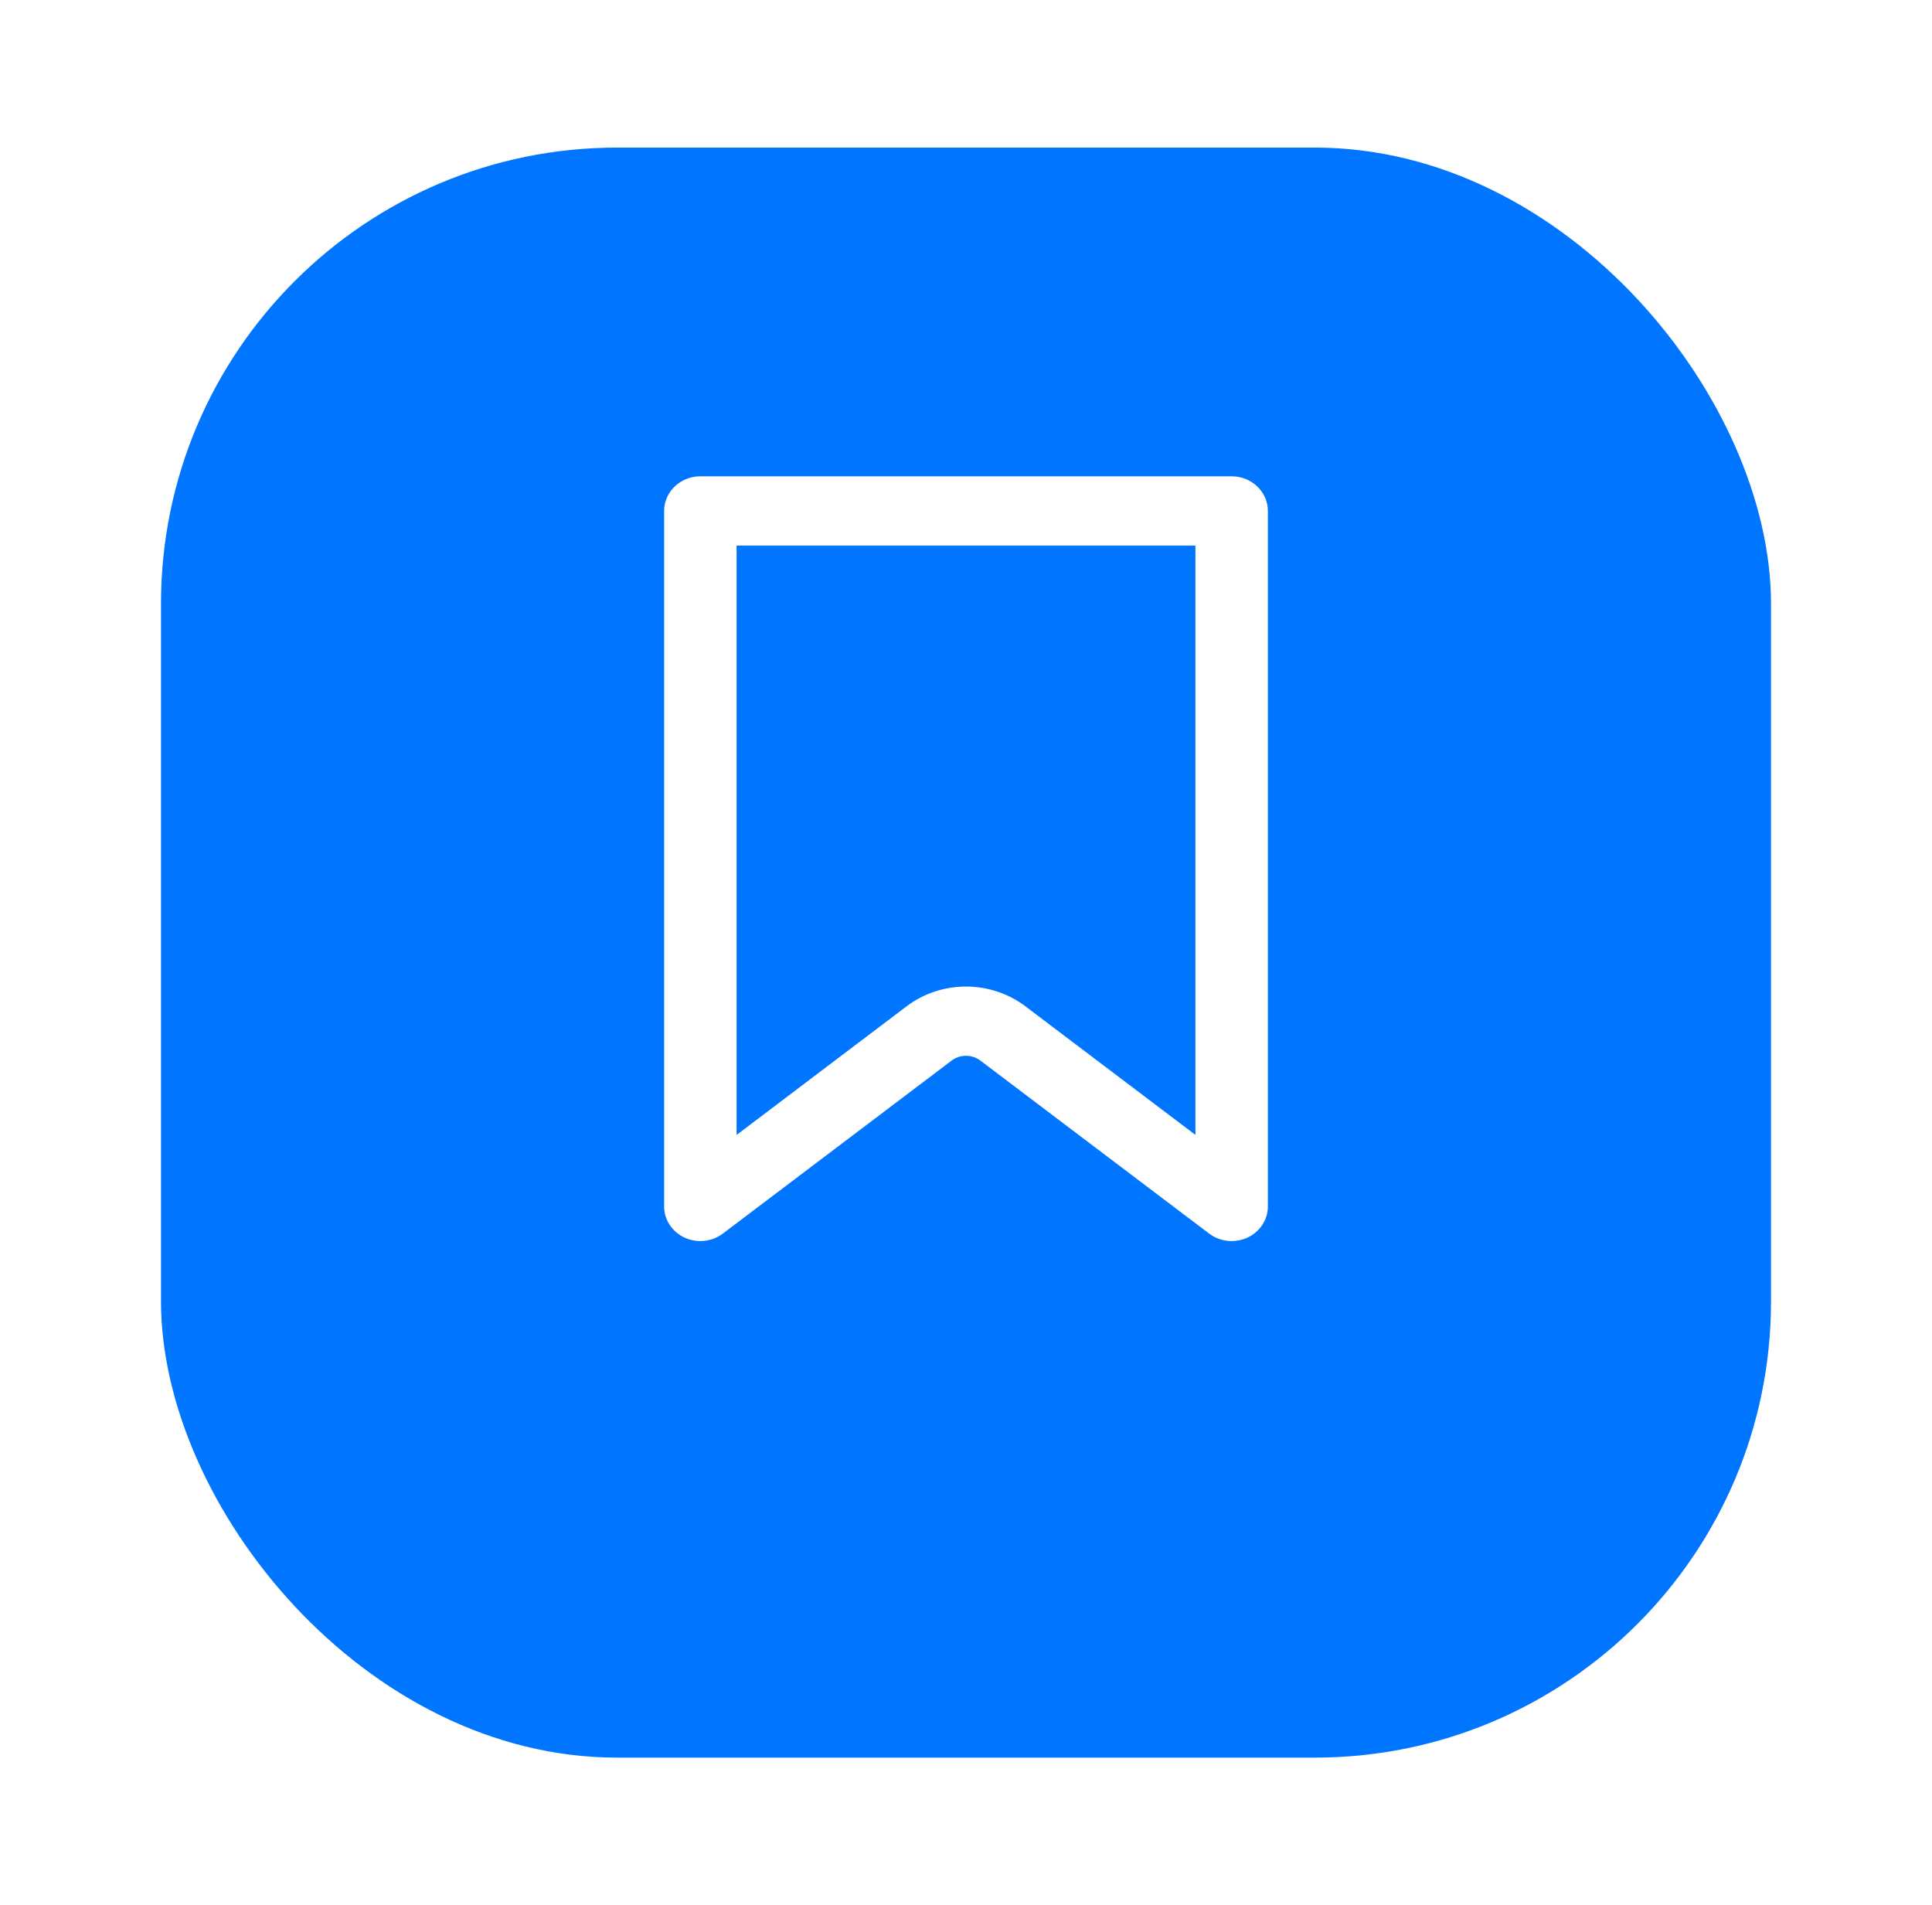 <svg width="72" height="71" viewBox="0 0 72 71" fill="none" xmlns="http://www.w3.org/2000/svg">
<g filter="url(#filter0_d_2091_20345)">
<rect x="6" y="2" width="60" height="60" rx="17" fill="#0075FF"/>
</g>
<path d="M27.2 20.08V42.798L33.939 37.699C34.524 37.256 35.251 37.015 36 37.015C36.749 37.015 37.476 37.256 38.061 37.699L44.8 42.796V20.08H27.2ZM26.1 18H45.9C46.192 18 46.471 18.11 46.678 18.305C46.884 18.5 47 18.764 47 19.04V44.961C47 45.157 46.941 45.349 46.831 45.514C46.72 45.68 46.563 45.813 46.376 45.898C46.19 45.982 45.982 46.015 45.776 45.993C45.57 45.971 45.375 45.895 45.214 45.773L36.686 39.324C36.492 39.176 36.249 39.096 36 39.096C35.751 39.096 35.508 39.176 35.314 39.324L26.786 45.773C26.625 45.895 26.43 45.971 26.224 45.993C26.018 46.015 25.81 45.982 25.624 45.898C25.437 45.813 25.28 45.68 25.169 45.514C25.059 45.349 25 45.157 25 44.961V19.04C25 18.764 25.116 18.5 25.322 18.305C25.529 18.11 25.808 18 26.1 18Z" fill="white" stroke="white" stroke-width="0.5"/>
<defs>
<filter id="filter0_d_2091_20345" x="0.5" y="-2.38419e-07" width="71" height="71" filterUnits="userSpaceOnUse" color-interpolation-filters="sRGB">
<feFlood flood-opacity="0" result="BackgroundImageFix"/>
<feColorMatrix in="SourceAlpha" type="matrix" values="0 0 0 0 0 0 0 0 0 0 0 0 0 0 0 0 0 0 127 0" result="hardAlpha"/>
<feOffset dy="3.5"/>
<feGaussianBlur stdDeviation="2.75"/>
<feColorMatrix type="matrix" values="0 0 0 0 0 0 0 0 0 0 0 0 0 0 0 0 0 0 0.02 0"/>
<feBlend mode="normal" in2="BackgroundImageFix" result="effect1_dropShadow_2091_20345"/>
<feBlend mode="normal" in="SourceGraphic" in2="effect1_dropShadow_2091_20345" result="shape"/>
</filter>
</defs>
</svg>
